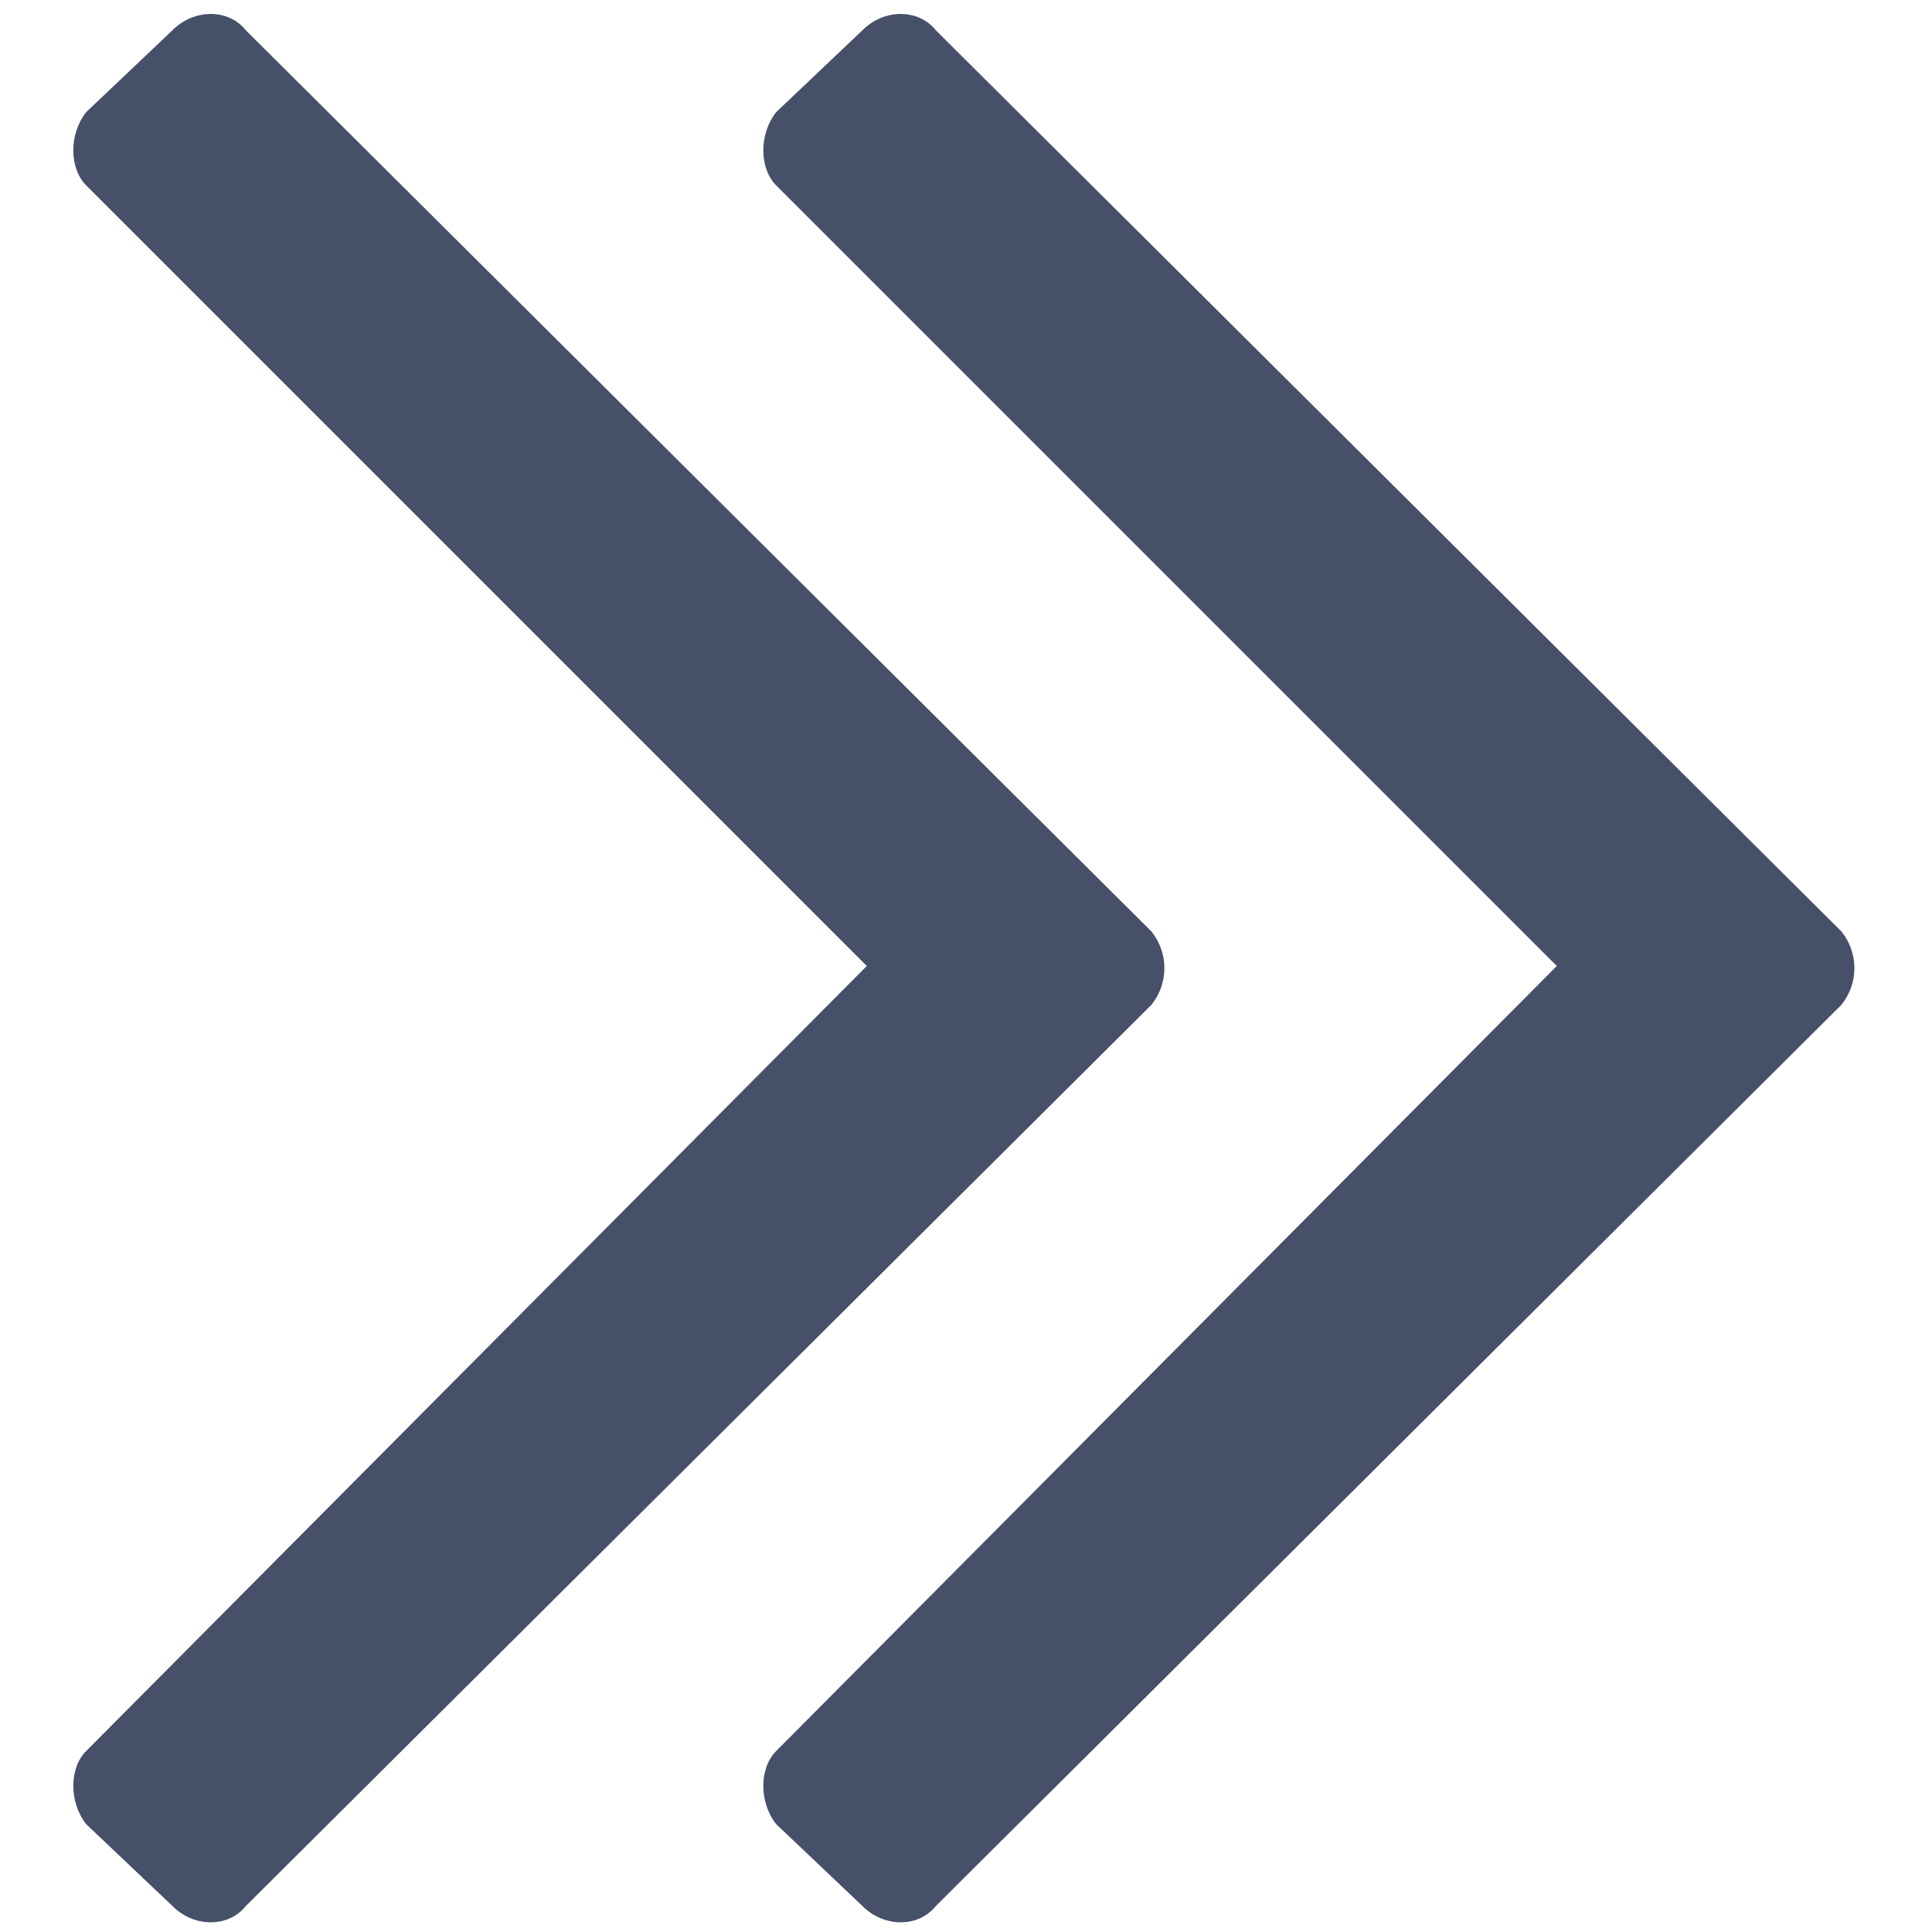 <svg width="14" height="14" viewBox="0 0 14 14" fill="none" xmlns="http://www.w3.org/2000/svg">
<path d="M1.781 0.219C1.656 0.062 1.406 0.062 1.25 0.219L0.625 0.812C0.5 0.969 0.5 1.219 0.625 1.344L6.281 7L0.625 12.688C0.5 12.812 0.5 13.062 0.625 13.219L1.25 13.812C1.406 13.969 1.656 13.969 1.781 13.812L8.344 7.281C8.469 7.125 8.469 6.906 8.344 6.75L1.781 0.219ZM6.25 0.219L5.625 0.812C5.5 0.969 5.5 1.219 5.625 1.344L11.281 7L5.625 12.688C5.5 12.812 5.5 13.062 5.625 13.219L6.25 13.812C6.406 13.969 6.656 13.969 6.781 13.812L13.344 7.281C13.469 7.125 13.469 6.906 13.344 6.75L6.781 0.219C6.656 0.062 6.406 0.062 6.25 0.219Z" fill="#465069"/>
</svg>
